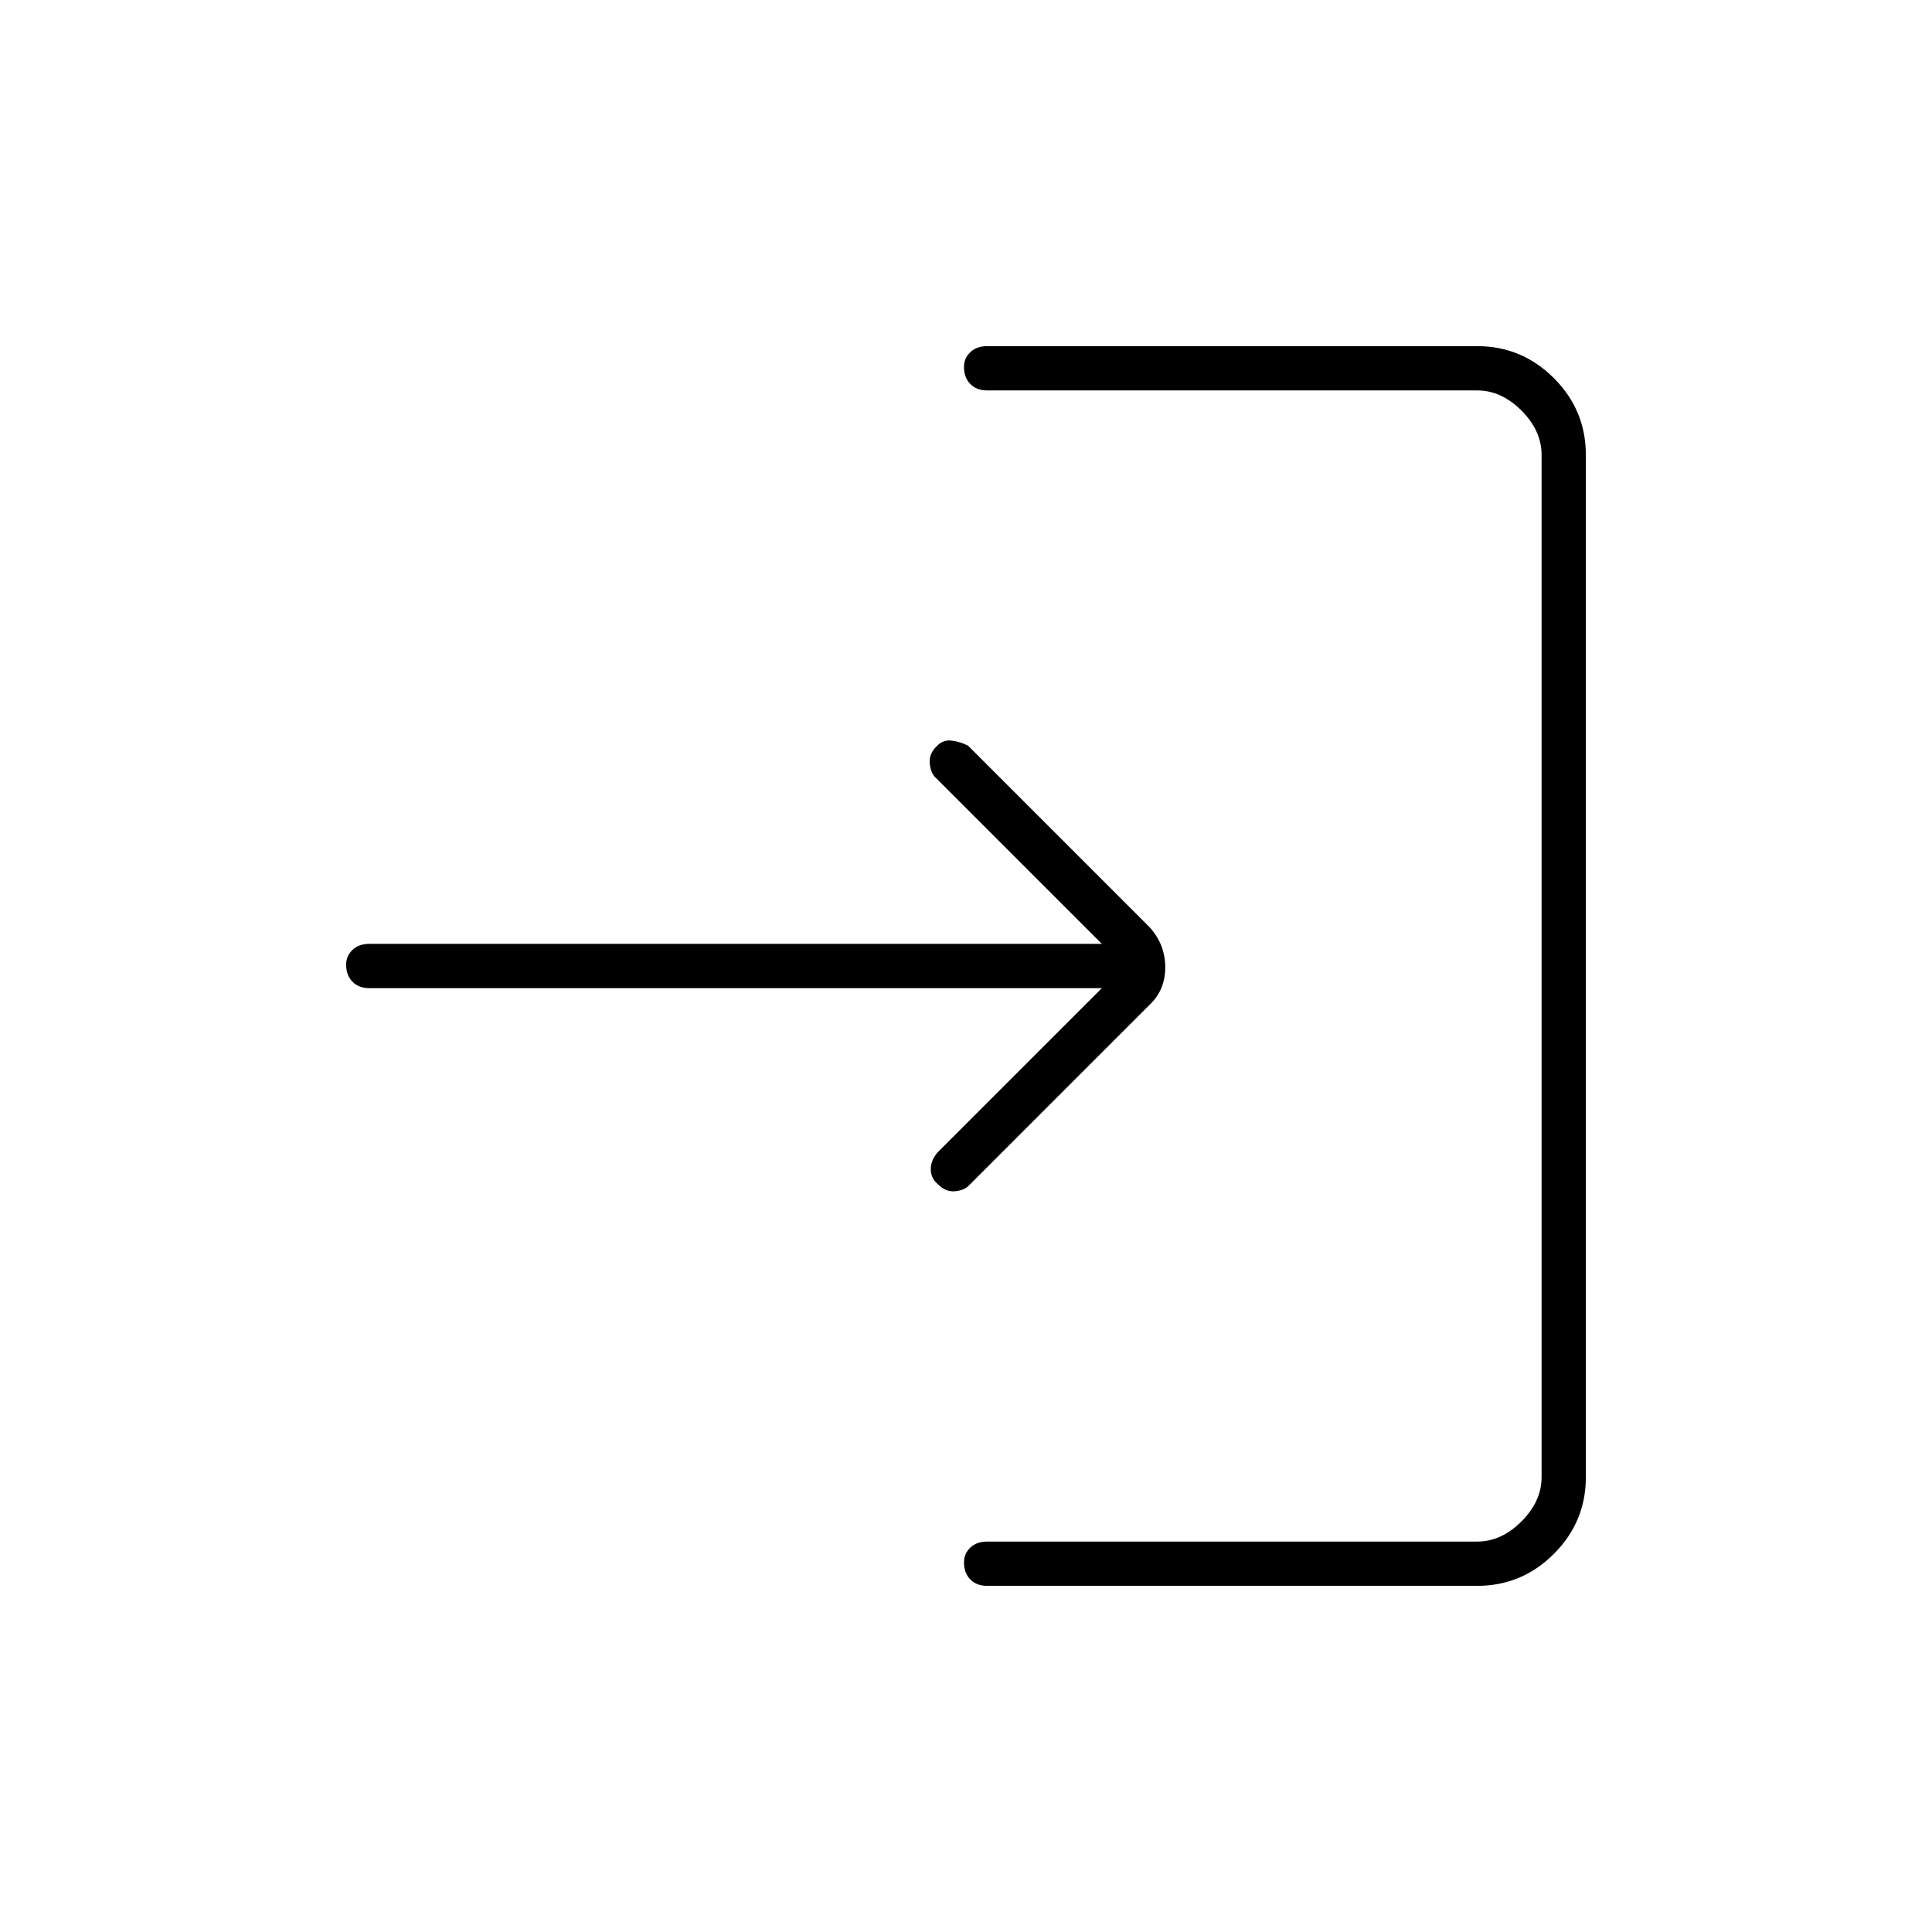 <svg xmlns="http://www.w3.org/2000/svg" height="48" viewBox="0 -960 960 960" width="48"><path d="M490.5-172q-5.23 0-8.36-3.19-3.14-3.2-3.14-8.5 0-4.31 3.14-7.31 3.13-3 8.36-3H734q12 0 22-10t10-22v-508q0-12-10-22t-22-10H490.5q-5.23 0-8.36-3.19-3.14-3.2-3.14-8.5 0-4.31 3.14-7.31 3.13-3 8.36-3H734q22.21 0 38.11 15.89Q788-756.21 788-734v508q0 22.21-15.89 38.11Q756.21-172 734-172H490.5Zm57-297h-364q-5.23 0-8.36-3.19-3.14-3.2-3.14-8.5 0-4.31 3.14-7.31 3.13-3 8.36-3h364l-82.13-82.13q-2.87-2.37-3.37-7.37t3.5-8.75q3-3.25 7.33-2.75 4.32.5 8.2 2.53l90.44 90.44q7.53 8.53 7.53 19.67 0 11.13-7.5 18.36l-89.93 89.93q-2.37 2.57-7.02 2.99-4.65.43-8.44-3.42-3.61-3-3.61-7.5t3.44-8.44L547.5-469Z"/></svg>